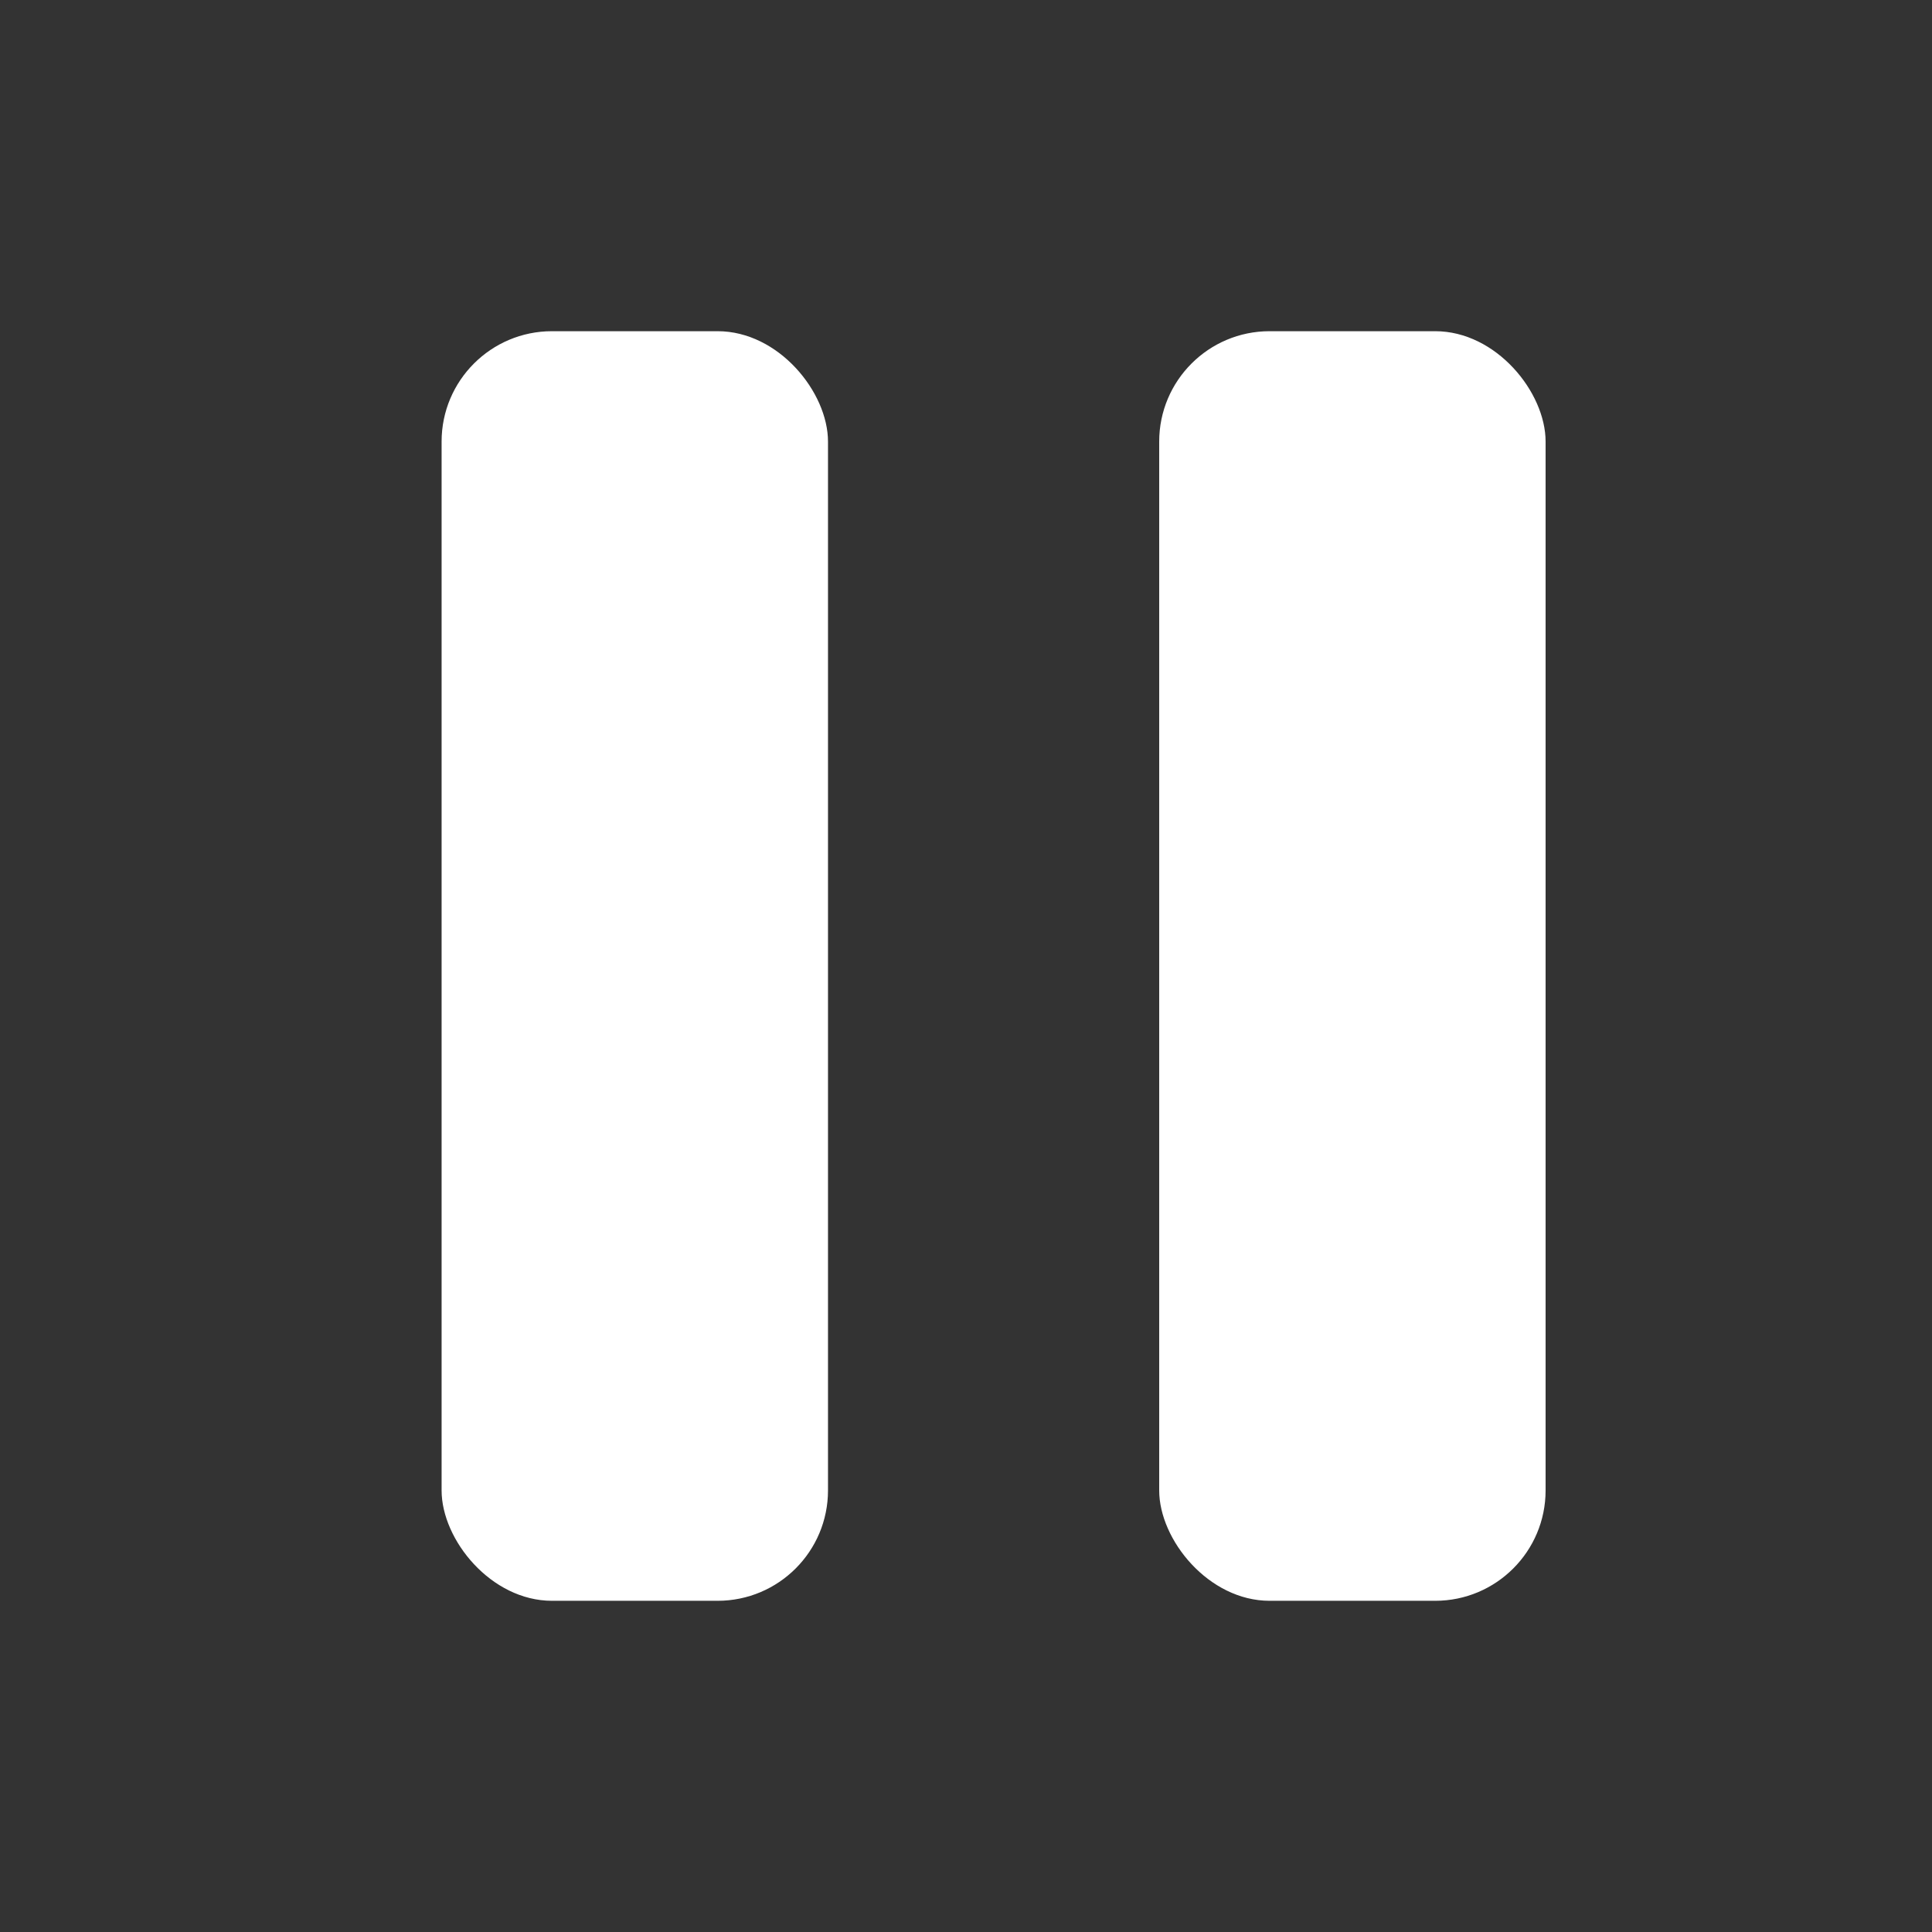 <svg width="35" height="35" viewBox="0 0 35 35" fill="none" xmlns="http://www.w3.org/2000/svg">
<rect x="0" y="0" width="35" height="35" fill="#333333" stroke="none"/>
<rect x="8" y="6" width="7" height="23" rx="2" fill="white"/>
<rect x="21" y="6" width="7" height="23" rx="2" fill="white"/>
</svg>
